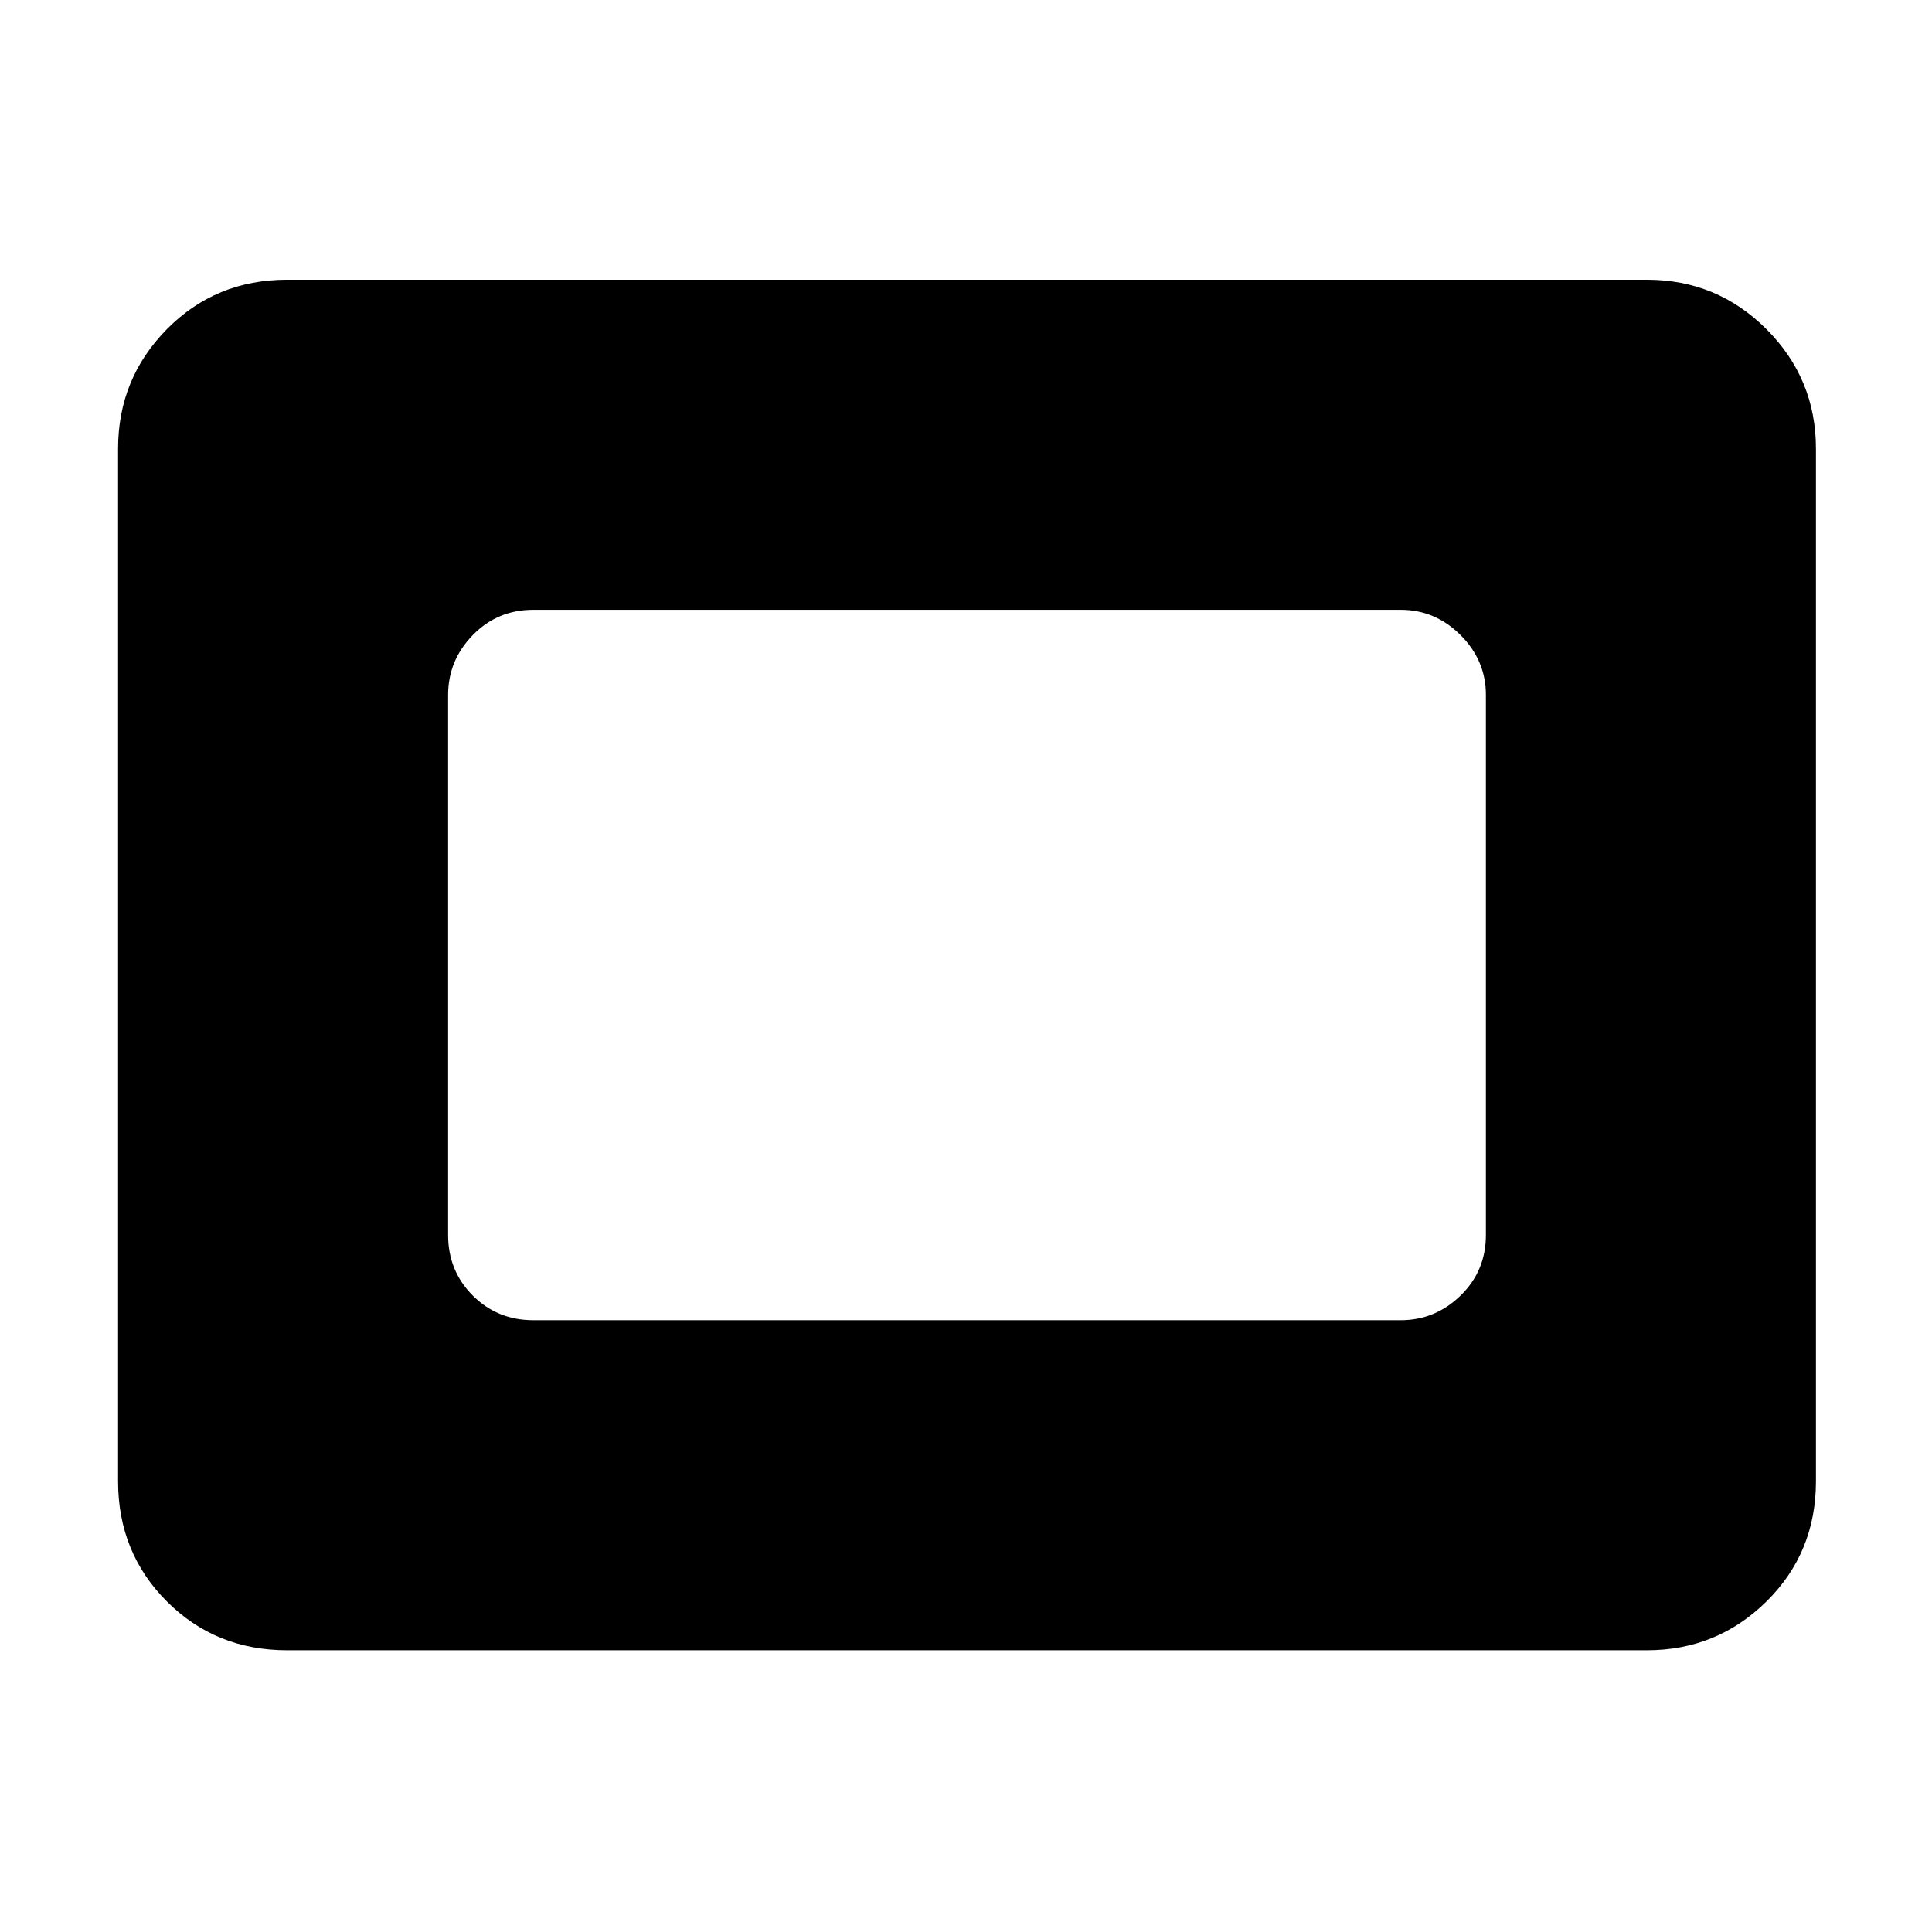 <svg xmlns="http://www.w3.org/2000/svg" height="40" viewBox="0 96 960 960" width="40"><path d="M142.666 916q-35.499 0-59.75-24.25Q58.668 867.5 58.668 832V319q0-34.833 24.25-59.417Q107.167 235 142.666 235h675.668q34.833 0 59.416 24.583 24.583 24.584 24.583 59.417v513q0 35.5-24.583 59.75T818.334 916H142.666Zm122.333-164h431.002q17.166 0 29.749-12.25 12.584-12.249 12.584-30.083V441.333q0-17.167-12.584-29.75Q713.167 399 696.001 399H264.999q-17.833 0-30.083 12.583t-12.25 29.75v268.334q0 17.834 12.25 30.083Q247.166 752 264.999 752Z"/></svg>